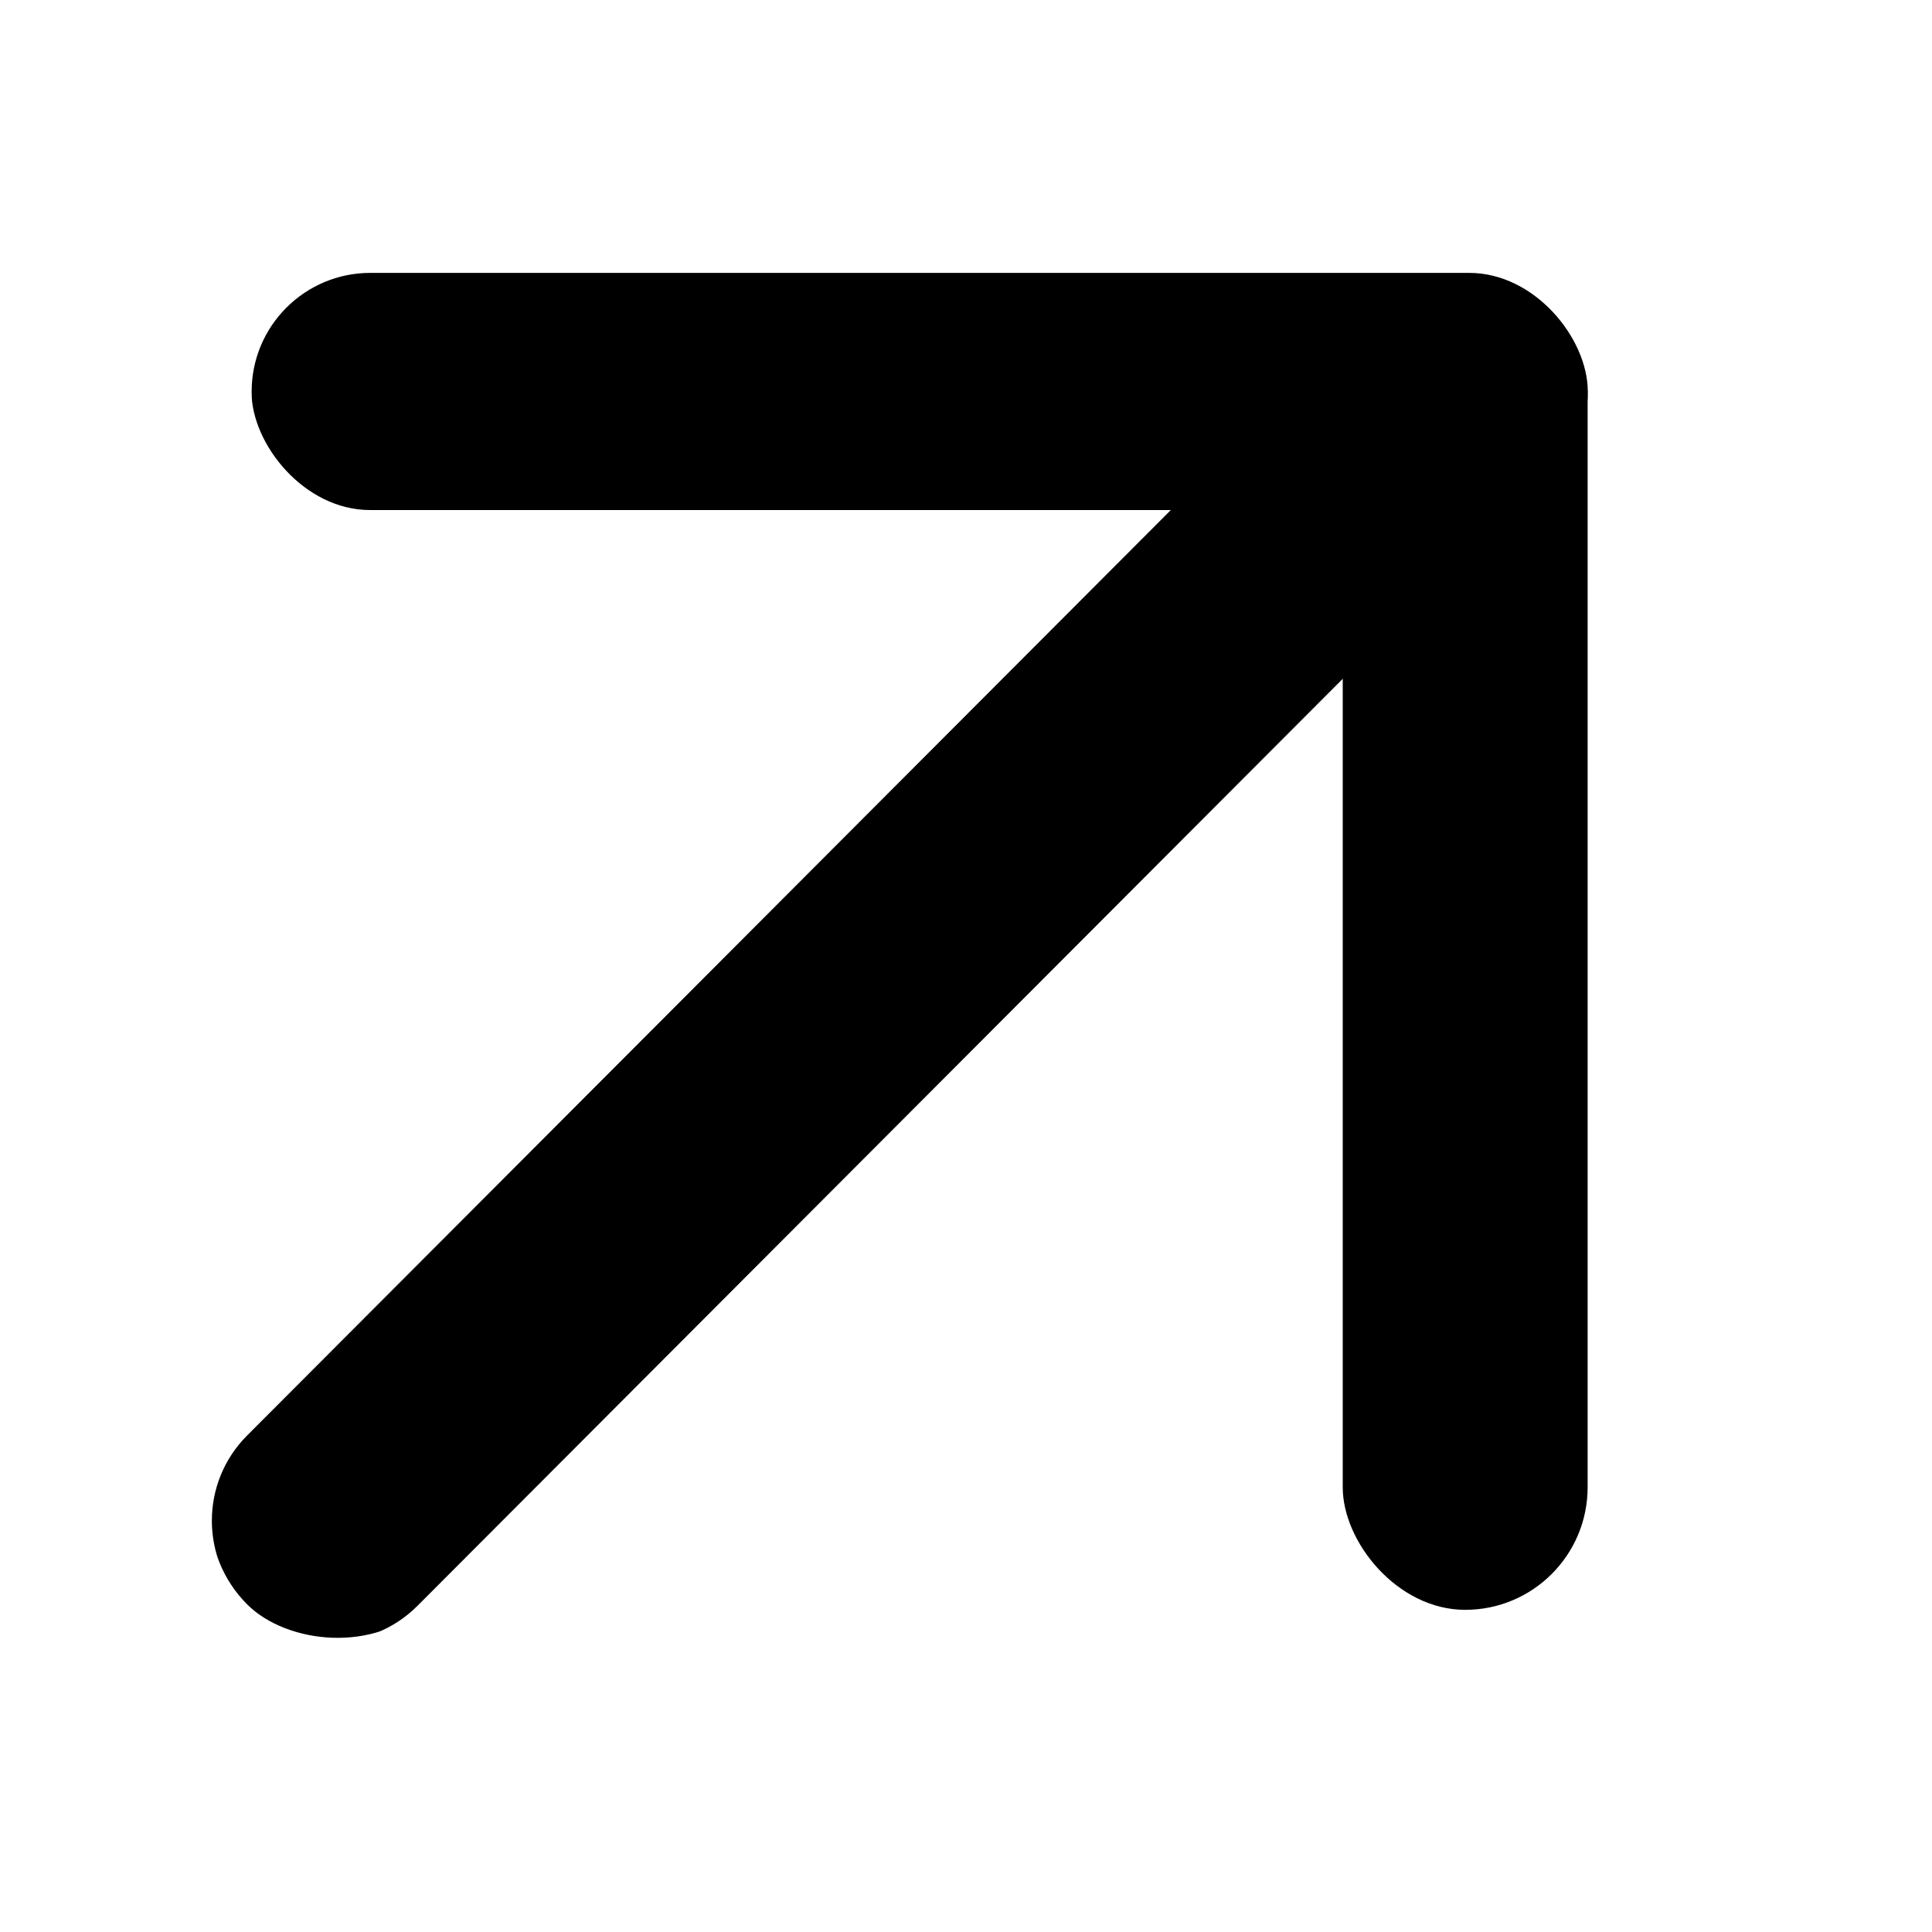 <svg xmlns="http://www.w3.org/2000/svg" width="12" height="12" viewBox="0 0 12 12" fill="none">
  <g clip-path="url(#clip0_1790_16317)">
    <path d="M8.34 2.46C8.34 2.04 8.68 1.699 9.101 1.699C9.521 1.699 9.861 2.04 9.861 2.46V9.239C9.861 9.659 9.521 9.999 9.101 9.999C8.68 9.999 8.34 9.659 8.34 9.239V2.46Z" fill="currentColor"/>
  </g>
  <g clip-path="url(#clip1_1790_16317)">
    <path d="M9.127 1.695C9.534 1.695 9.863 2.025 9.863 2.432C9.863 2.838 9.534 3.168 9.127 3.168L2.3 3.168C1.893 3.168 1.563 2.838 1.563 2.432C1.563 2.025 1.893 1.695 2.3 1.695L9.127 1.695Z" fill="currentColor"/>
  </g>
  <g clip-path="url(#clip2_1790_16317)">
    <path d="M7.905 2.534C8.197 2.241 8.671 2.241 8.963 2.533C9.255 2.825 9.255 3.299 8.964 3.591L2.593 9.974C2.301 10.267 1.827 10.267 1.535 9.974C1.243 9.683 1.243 9.209 1.534 8.917L7.905 2.534Z" fill="currentColor"/>
  </g>
  <defs>
    <clipPath id="clip0_1790_16317">
      <rect x="8.34" y="1.699" width="1.521" height="8.3" rx="0.761" fill="white"/>
    </clipPath>
    <clipPath id="clip1_1790_16317">
      <rect x="1.562" y="1.695" width="8.3" height="1.473" rx="0.736" fill="white"/>
    </clipPath>
    <clipPath id="clip2_1790_16317">
      <rect x="0.984" y="9.414" width="10.506" height="1.56" rx="0.78" transform="rotate(-45 0.984 9.414)" fill="white"/>
    </clipPath>
  </defs>
</svg>
